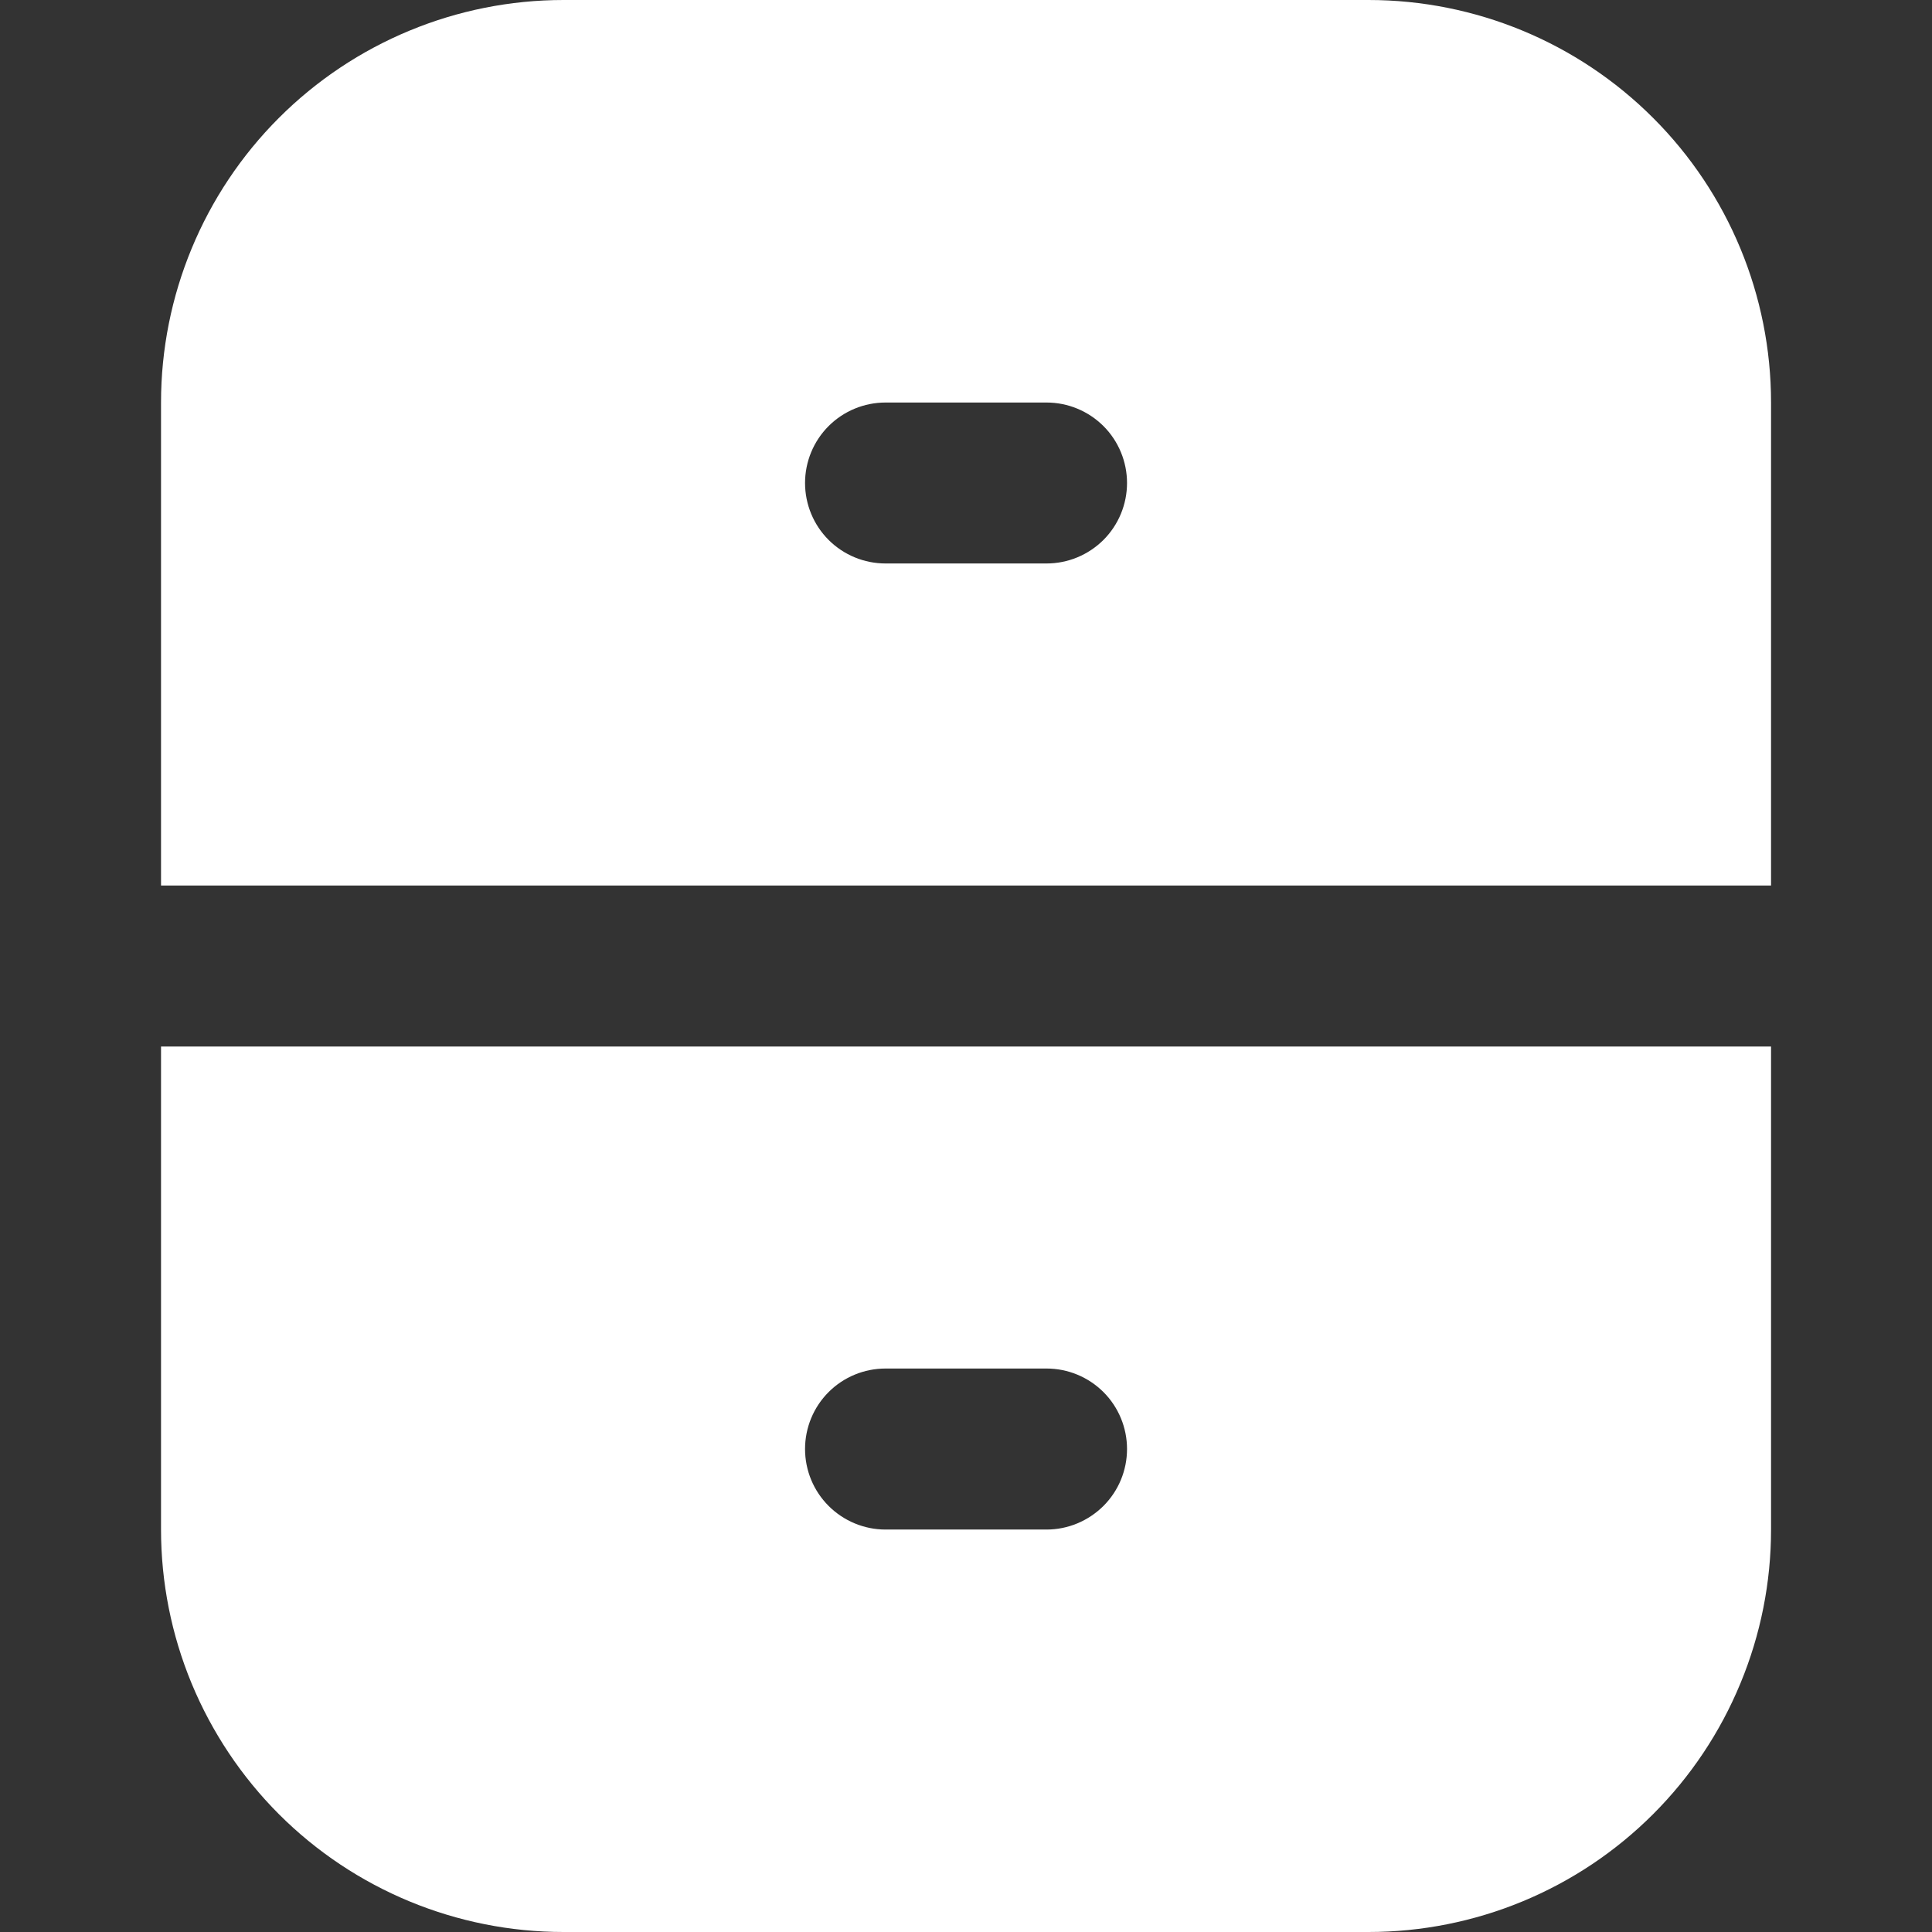 <svg width="26" height="26" viewBox="0 0 26 26" fill="none" xmlns="http://www.w3.org/2000/svg">
<rect x="0" y="0" width="26" height="26" fill="#333333" stroke="none"/>
<g clip-path="url(#clip0_2718_3139)">
<path d="M18.417 0H7.584C6.147 0 4.769 0.571 3.753 1.587C2.738 2.602 2.167 3.98 2.167 5.417V11.917H23.834V5.417C23.834 3.98 23.263 2.602 22.247 1.587C21.231 0.571 19.854 0 18.417 0V0ZM14.084 7.583H11.917C11.63 7.583 11.354 7.469 11.151 7.266C10.948 7.063 10.834 6.787 10.834 6.5C10.834 6.213 10.948 5.937 11.151 5.734C11.354 5.531 11.63 5.417 11.917 5.417H14.084C14.371 5.417 14.646 5.531 14.85 5.734C15.053 5.937 15.167 6.213 15.167 6.5C15.167 6.787 15.053 7.063 14.85 7.266C14.646 7.469 14.371 7.583 14.084 7.583Z" fill="white"/>
<path d="M2.167 20.584C2.167 21.295 2.307 21.999 2.579 22.656C2.852 23.314 3.251 23.911 3.753 24.414C4.769 25.43 6.147 26 7.584 26H18.417C19.128 26 19.833 25.86 20.49 25.588C21.147 25.316 21.744 24.917 22.247 24.414C22.75 23.911 23.149 23.314 23.421 22.656C23.694 21.999 23.834 21.295 23.834 20.584V14.084H2.167V20.584ZM11.917 18.417H14.084C14.371 18.417 14.646 18.531 14.85 18.734C15.053 18.937 15.167 19.213 15.167 19.5C15.167 19.788 15.053 20.063 14.85 20.266C14.646 20.469 14.371 20.584 14.084 20.584H11.917C11.63 20.584 11.354 20.469 11.151 20.266C10.948 20.063 10.834 19.788 10.834 19.5C10.834 19.213 10.948 18.937 11.151 18.734C11.354 18.531 11.63 18.417 11.917 18.417Z" fill="white"/>
</g>
<defs>
<clipPath id="clip0_2718_3139">
<rect width="26" height="26" fill="white"/>
</clipPath>
</defs>
</svg>
